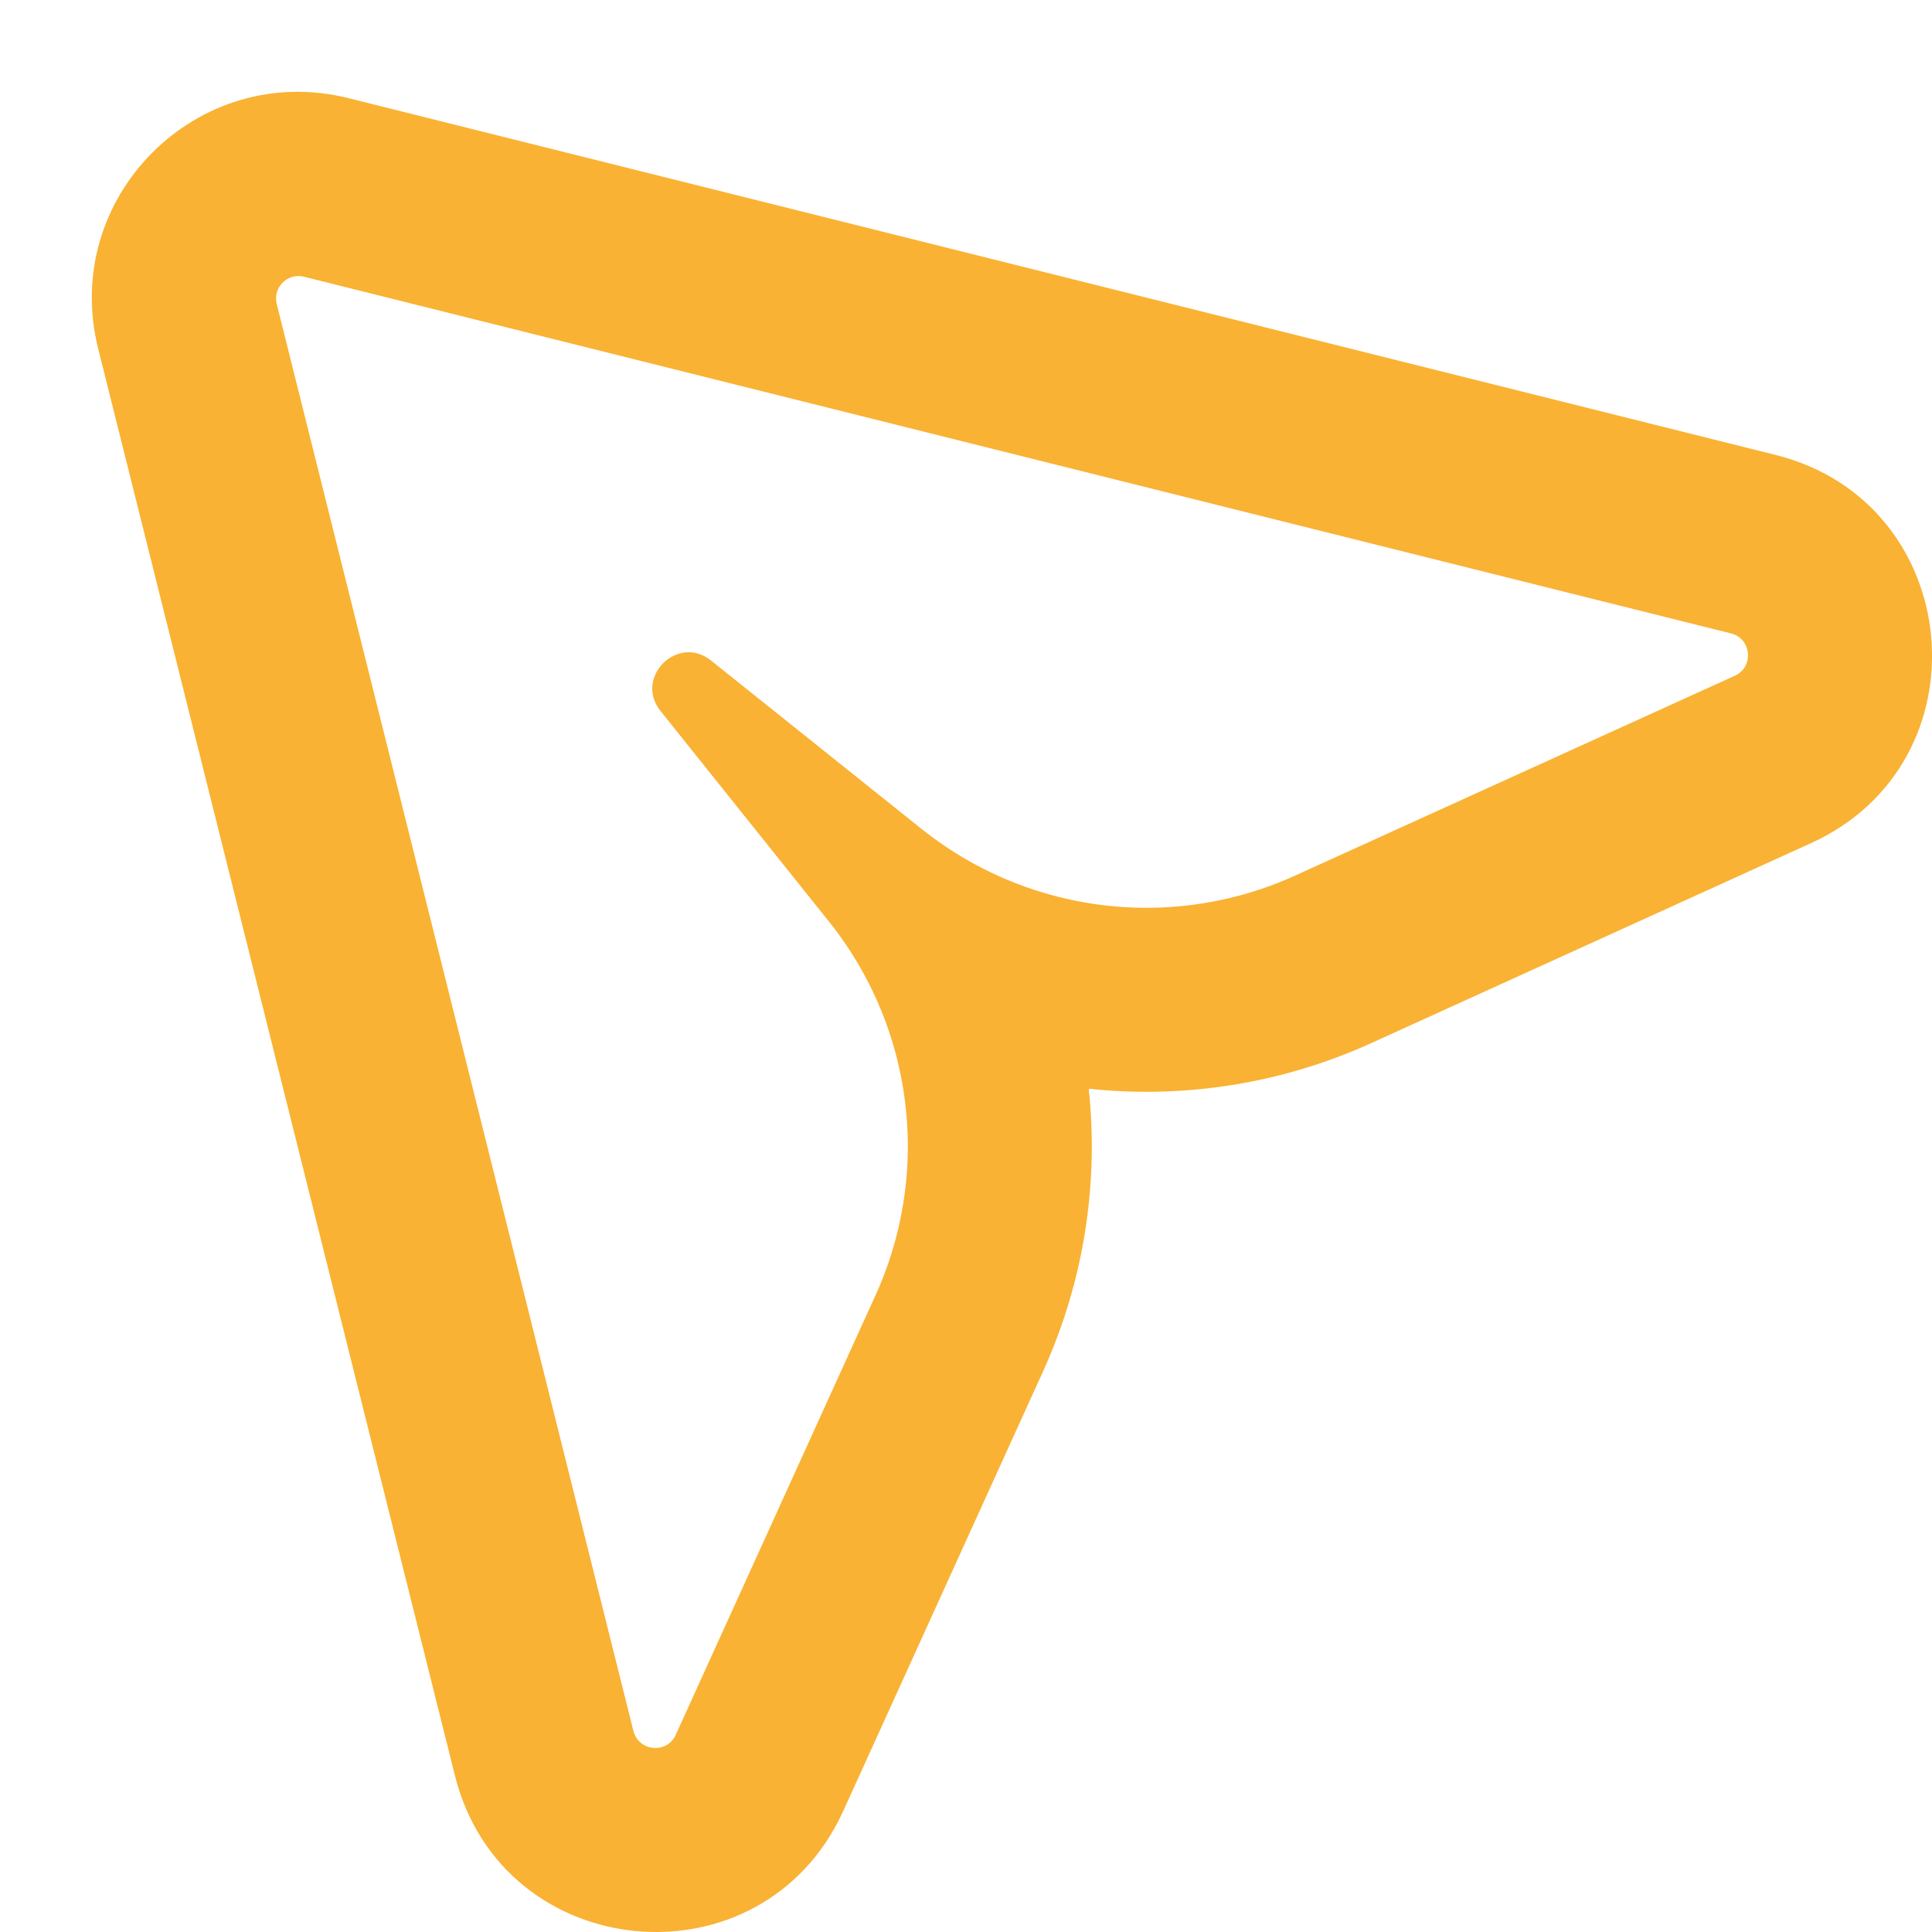 <svg width="21" height="21" viewBox="0 0 21 21" fill="none" xmlns="http://www.w3.org/2000/svg">
<path fill-rule="evenodd" clip-rule="evenodd" d="M3.789 1.067L19.3 4.945C21.362 5.46 21.619 8.286 19.684 9.165L14.905 11.338C13.926 11.783 12.865 11.944 11.834 11.834C11.944 12.865 11.783 13.925 11.338 14.905L9.166 19.684C8.286 21.619 5.461 21.361 4.945 19.3L1.067 3.789C0.656 2.145 2.145 0.656 3.789 1.067ZM14.078 9.517C13.141 9.943 12.092 9.976 11.153 9.642C10.798 9.516 10.458 9.338 10.147 9.109C10.103 9.077 10.06 9.045 10.018 9.011L7.729 7.18C7.365 6.888 6.888 7.365 7.18 7.729L9.011 10.018C9.045 10.06 9.078 10.103 9.11 10.147C9.338 10.458 9.517 10.798 9.643 11.153C9.976 12.092 9.943 13.141 9.517 14.078L7.345 18.857C7.249 19.067 6.942 19.039 6.885 18.815L3.008 3.304C2.963 3.125 3.125 2.963 3.304 3.008L18.815 6.885C19.04 6.941 19.067 7.249 18.857 7.345L14.078 9.517Z" fill="#F9B233"/>
</svg>
